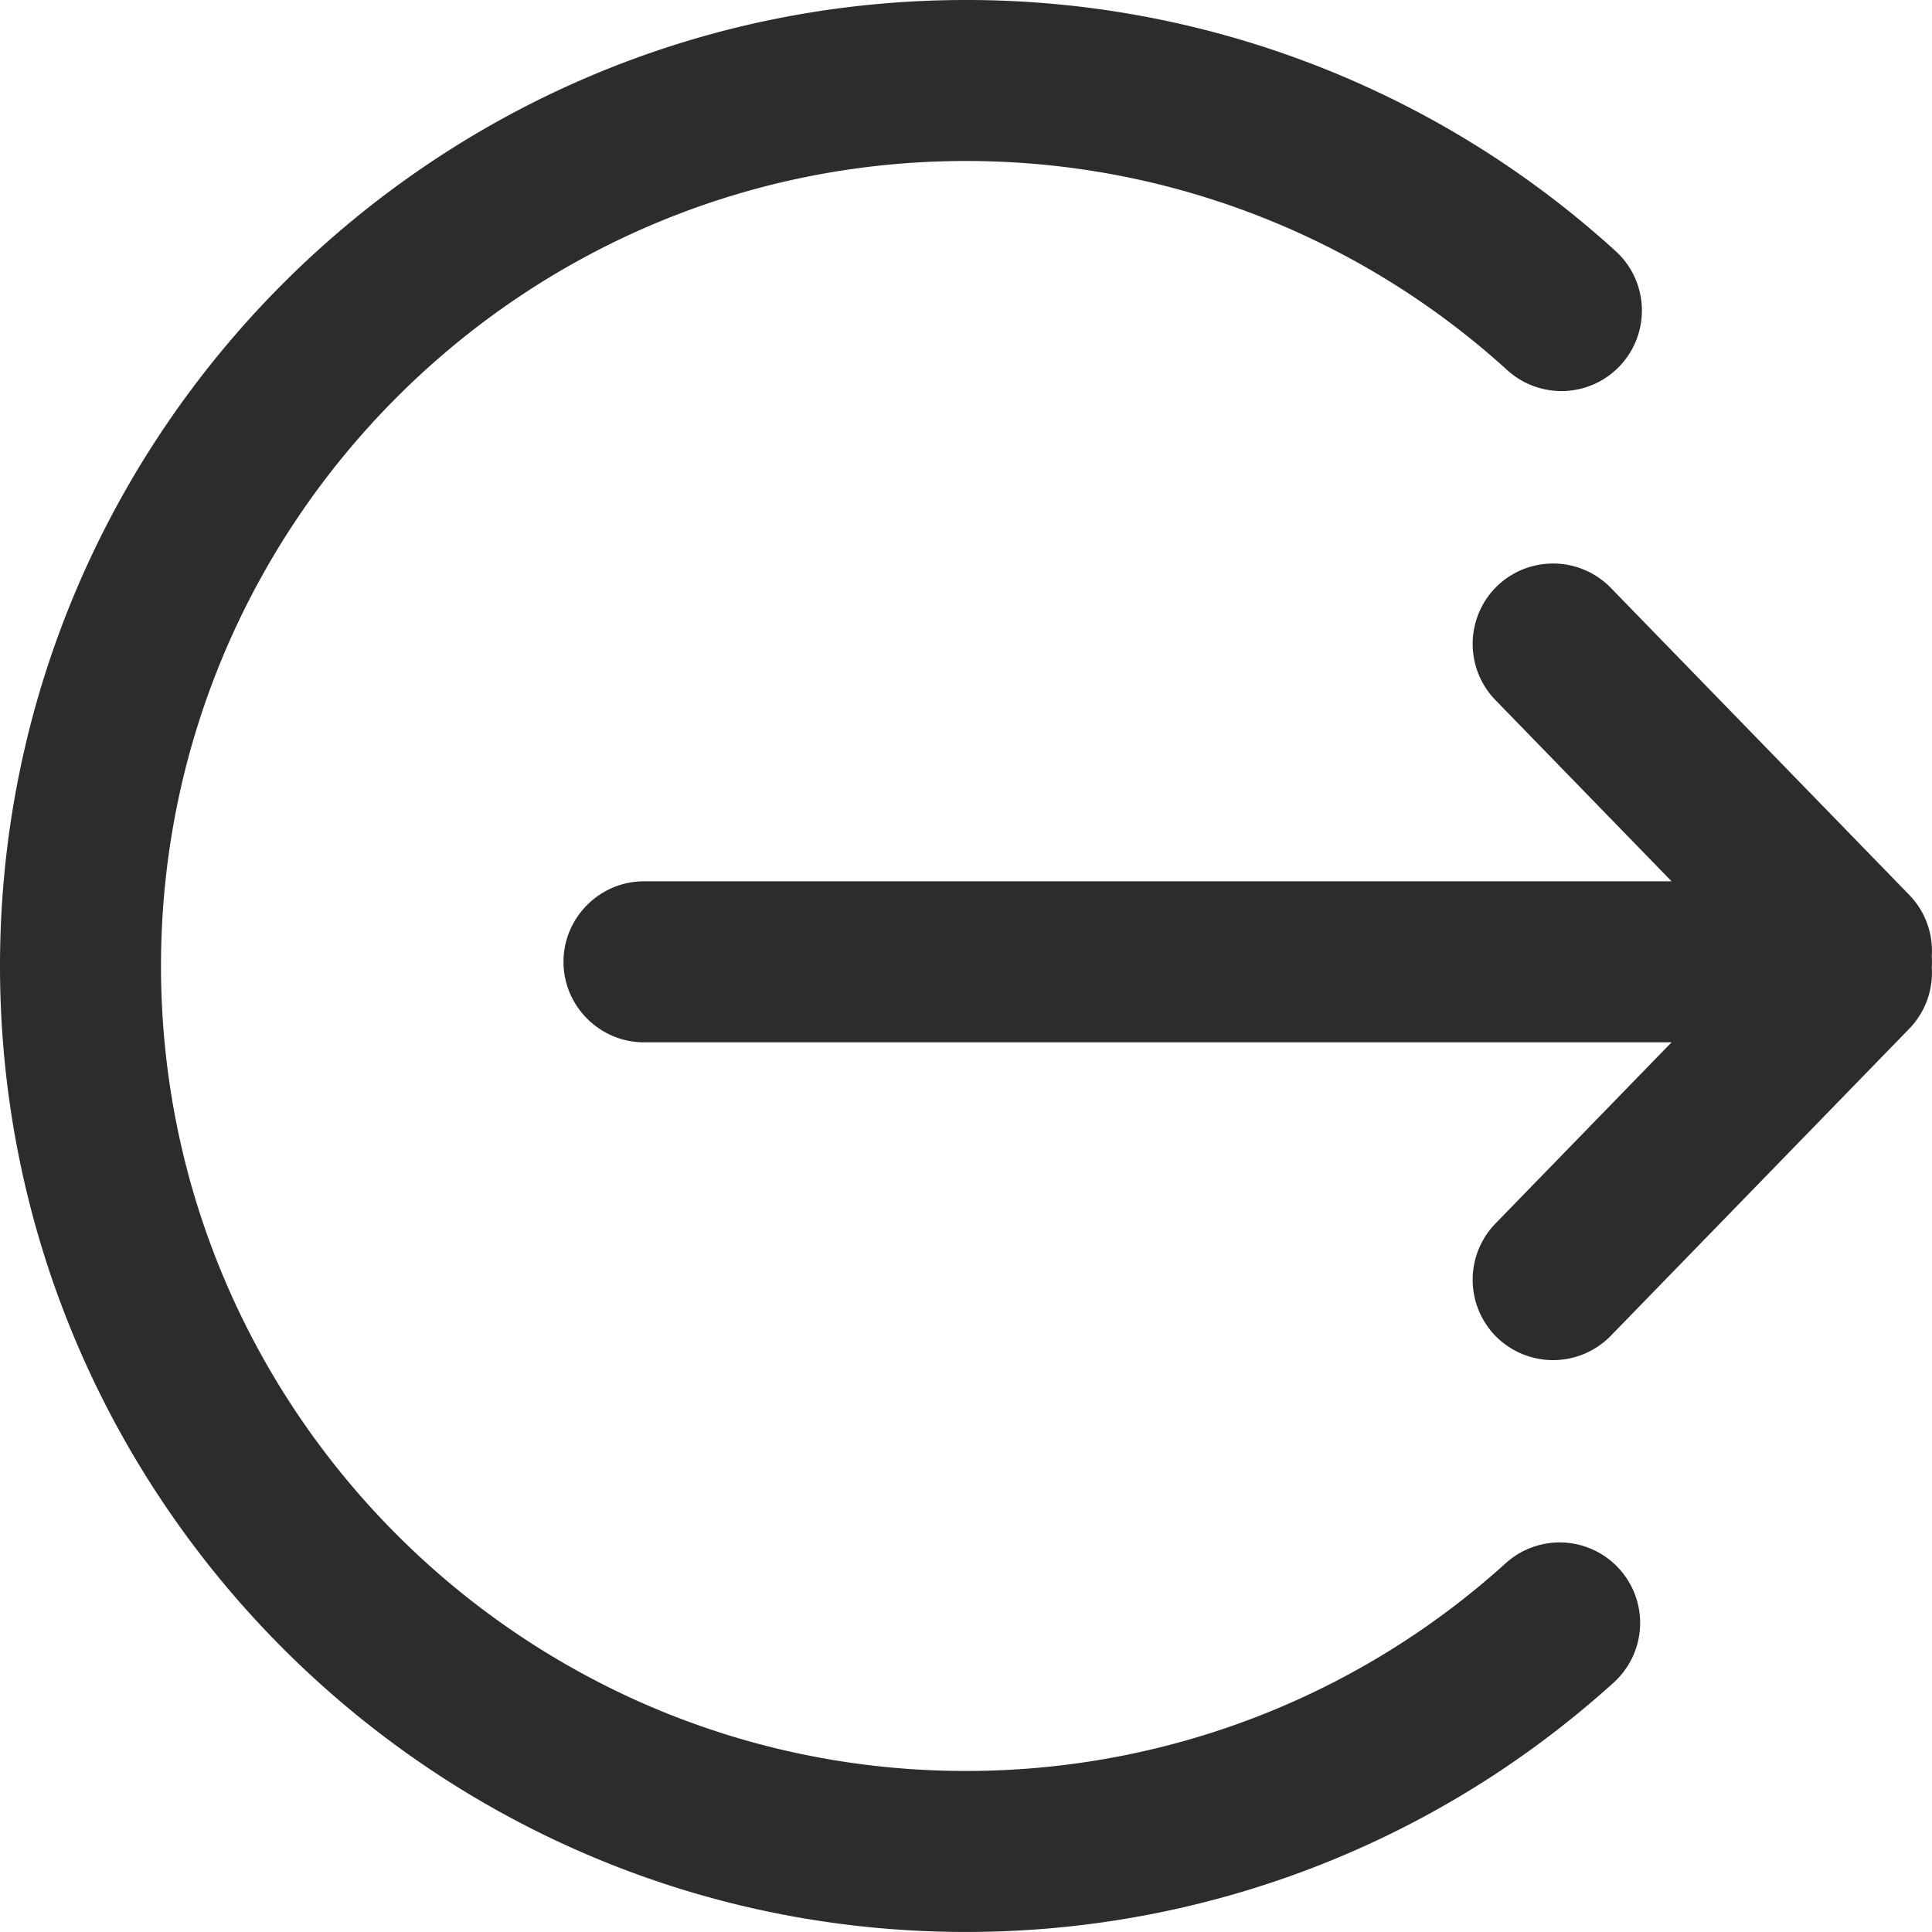 <?xml version="1.0" standalone="no"?><!DOCTYPE svg PUBLIC "-//W3C//DTD SVG 1.1//EN" "http://www.w3.org/Graphics/SVG/1.1/DTD/svg11.dtd"><svg t="1757472278375" class="icon" viewBox="0 0 1024 1024" version="1.1" xmlns="http://www.w3.org/2000/svg" p-id="2781" width="64" height="64" xmlns:xlink="http://www.w3.org/1999/xlink"><path d="M511.992 1023.983c-282.321 0-511.991-229.679-511.991-511.991 0-282.278 229.671-511.991 511.991-511.991a510.814 510.814 0 0 1 344.272 133.032 42.64 42.64 0 0 1 2.901 60.244c-15.829 17.493-42.794 18.73-60.287 2.901A425.84 425.84 0 0 0 511.992 85.332c-235.26 0-426.659 191.399-426.659 426.659 0 235.303 191.399 426.659 426.659 426.659 105.982 0 207.57-39.082 286.033-110.078a42.606 42.606 0 0 1 60.244 2.987 42.64 42.64 0 0 1-2.987 60.244c-94.164 85.247-216.103 132.179-343.29 132.179" fill="#2c2c2c" p-id="2782"></path><path d="M885.976 552.447H341.328c-23.466 0-42.666-19.2-42.666-42.666s19.2-42.666 42.666-42.666h544.648L792.99 371.45a42.777 42.777 0 0 1 0-60.33 42.777 42.777 0 0 1 60.33 0l158.205 162.771a42.589 42.589 0 0 1 12.356 32.947 42.777 42.777 0 0 1 0 5.879 42.589 42.589 0 0 1-12.356 32.955L853.319 708.443a42.777 42.777 0 0 1-60.33 0 42.777 42.777 0 0 1 0-60.33l92.986-95.674z" fill="#2c2c2c" p-id="2783"></path></svg>